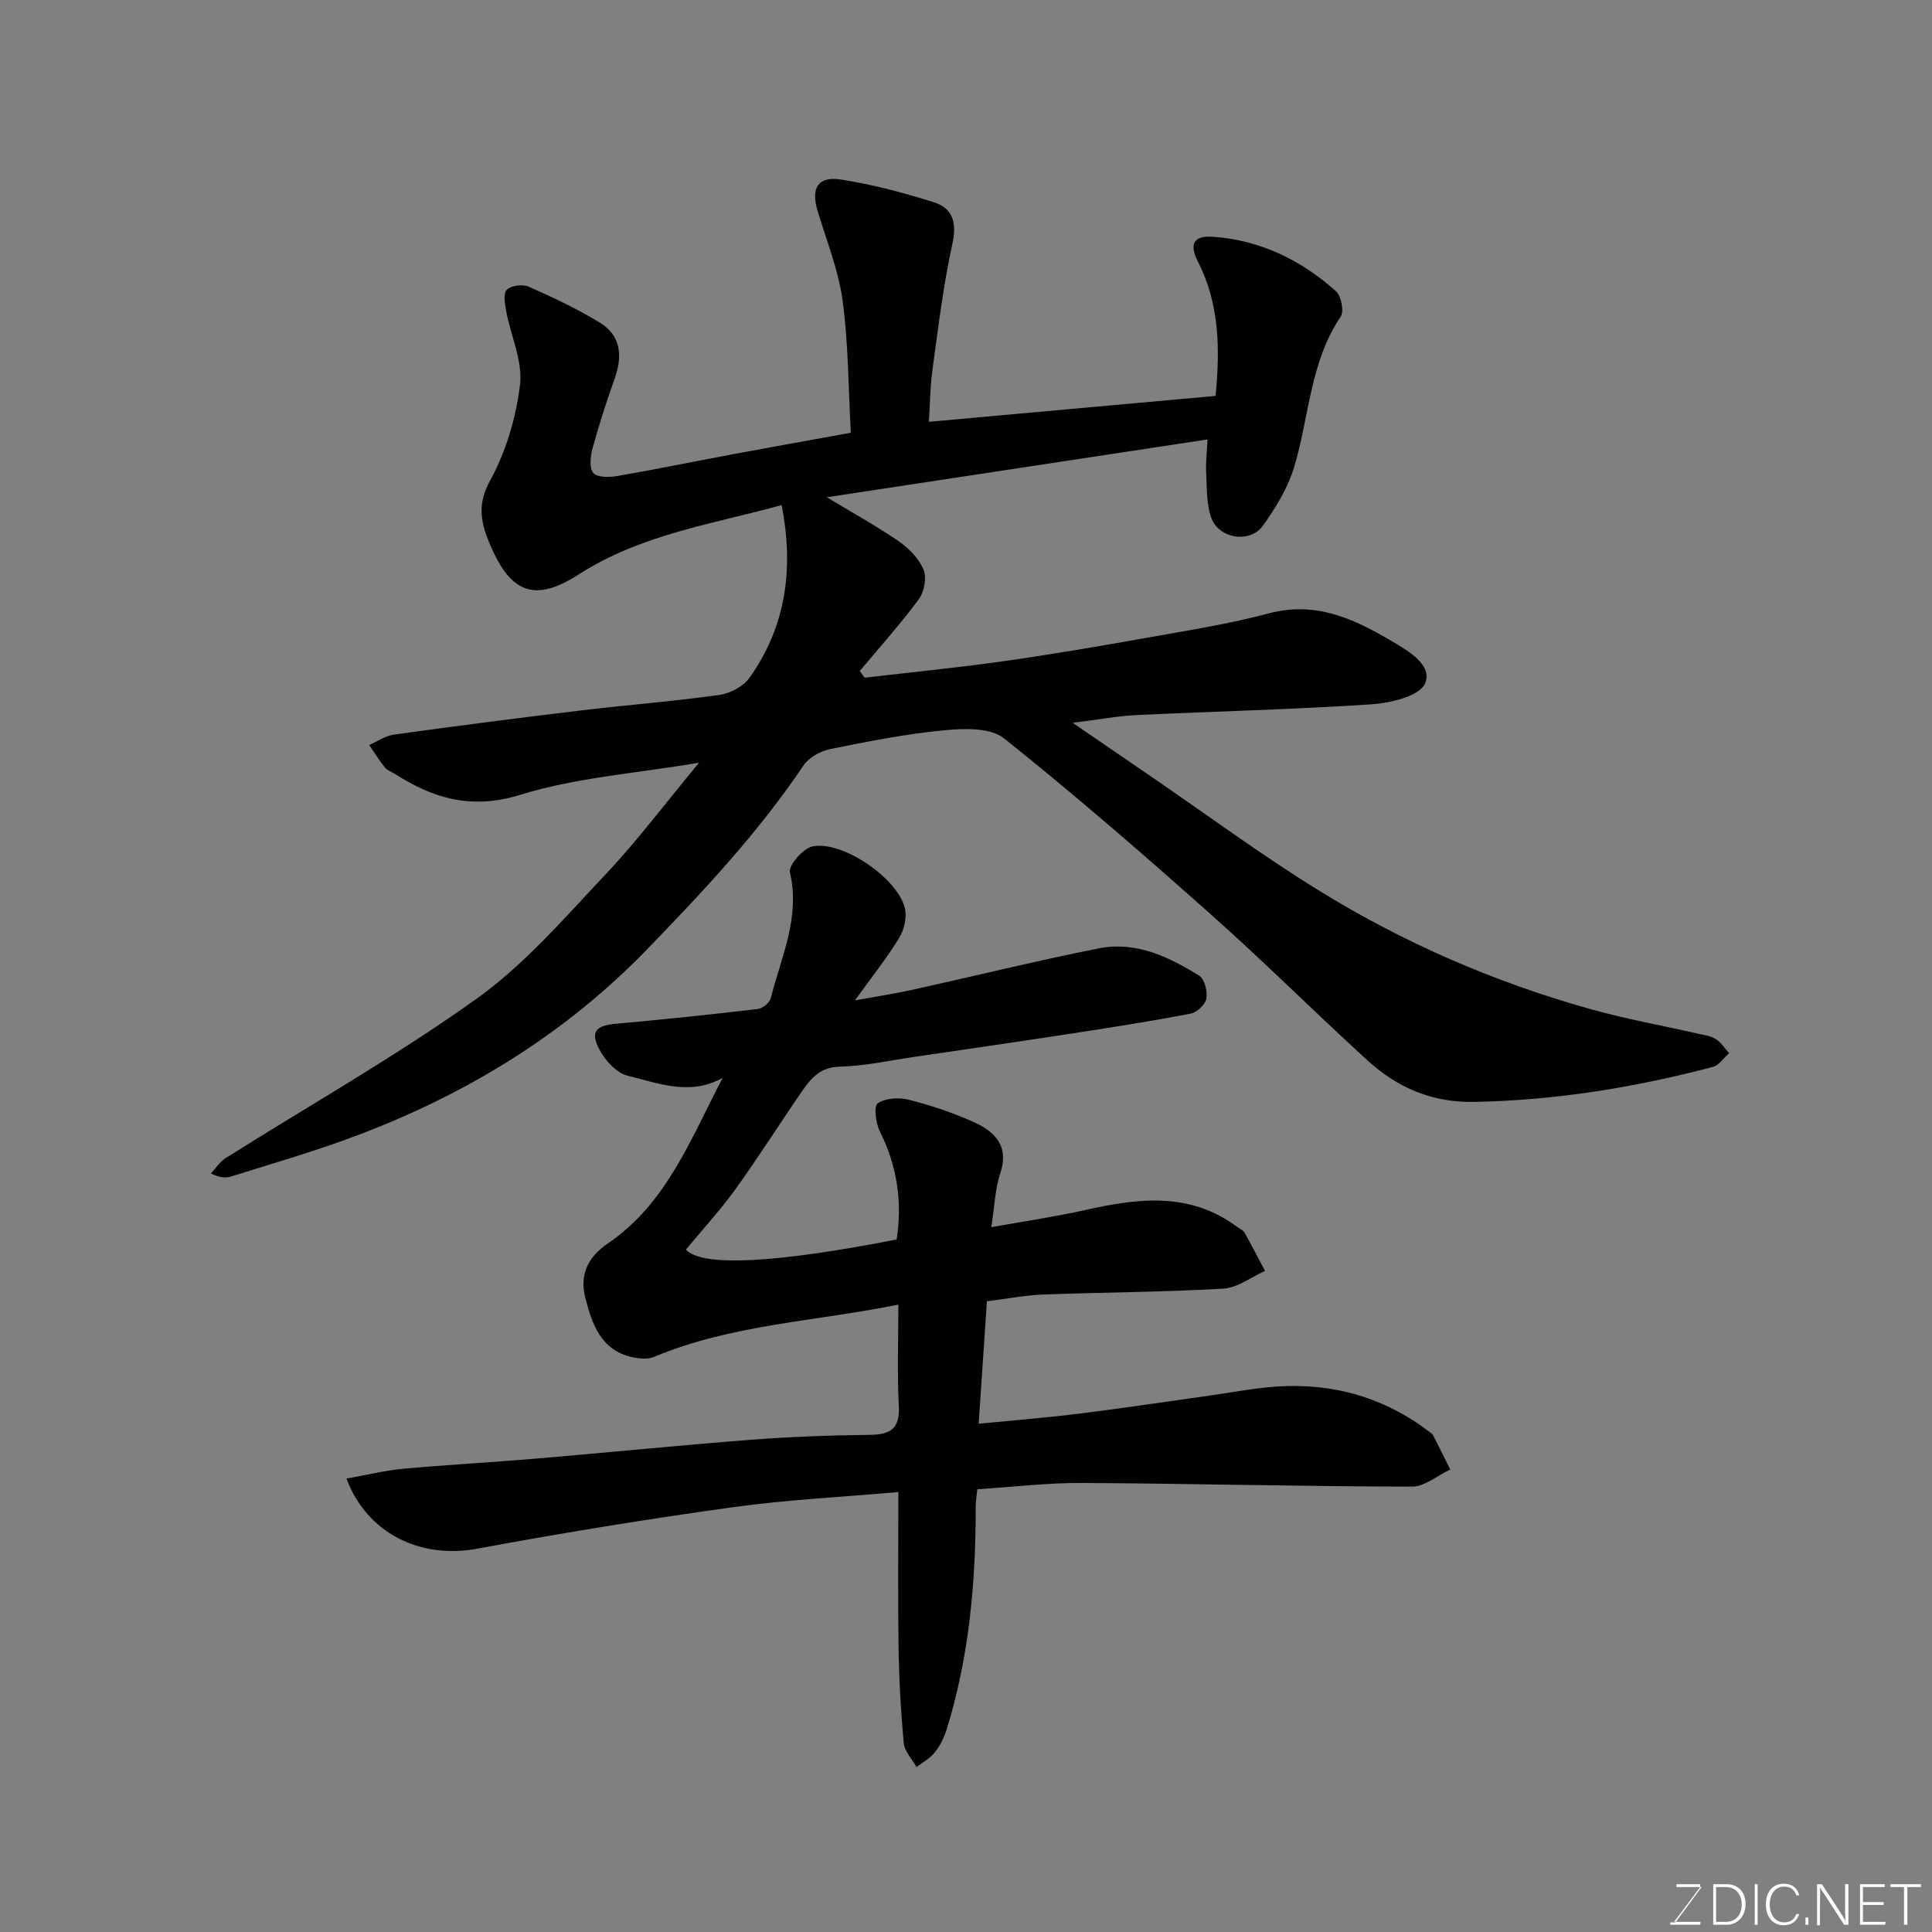 <svg enable-background="new 0 0 400 400" viewBox="0 0 400 400" xmlns="http://www.w3.org/2000/svg"><rect x="0" y="0" width="400" height="400" fill="#808080" stroke="none"/><path d="m179.01 140.31c9.61-1.12 19.24-2.07 28.81-3.42 10.02-1.42 20-3.13 29.97-4.91 8.34-1.49 16.74-2.81 24.91-4.99 9.7-2.59 17.65 1.13 25.46 5.76 3.45 2.05 8.53 4.93 6.86 8.79-1.12 2.59-7.13 4.02-11.06 4.28-16.17 1.08-32.39 1.45-48.59 2.22-3.88.19-7.74.92-13.29 1.61 6.03 4.12 11.05 7.56 16.07 11 11.58 7.92 22.89 16.29 34.81 23.66 17.53 10.84 36.37 19.01 56.23 24.59 7.35 2.07 14.9 3.41 22.36 5.11 1.26.29 2.65.45 3.69 1.12 1.09.69 1.85 1.92 2.75 2.92-1.11.97-2.07 2.5-3.34 2.84-16.21 4.27-32.63 6.93-49.47 7.25-8.83.16-15.95-3.02-22.14-8.67-10.88-9.94-21.33-20.36-32.34-30.15-14.01-12.46-28.18-24.77-42.84-36.46-2.82-2.25-8.25-2.06-12.34-1.67-7.93.76-15.81 2.31-23.63 3.9-2.03.41-4.43 1.75-5.55 3.41-9.33 13.88-20.7 25.99-32.26 37.94-17.65 18.25-38.85 30.94-62.59 39.53-7.78 2.82-15.75 5.13-23.65 7.61-1.04.33-2.2.29-4.18-.61.99-1.07 1.81-2.41 3-3.16 17.38-10.97 35.33-21.11 52.02-33.04 9.95-7.11 18.19-16.73 26.67-25.71 6.62-7.01 12.43-14.78 19.38-23.15-13.23 2.24-25.53 3.08-36.99 6.64-10.1 3.13-17.96.79-26.01-4.33-.68-.44-1.55-.72-2.03-1.31-1.19-1.48-2.19-3.1-3.27-4.66 1.71-.74 3.35-1.91 5.13-2.16 12.81-1.77 25.63-3.43 38.47-4.97 9.61-1.15 19.28-1.9 28.86-3.23 2.25-.31 4.99-1.75 6.27-3.54 7.64-10.74 9.22-22.78 6.67-35.78-14.34 3.96-29.12 6.06-42.03 14.37-9.35 6.01-14.4 3.76-18.72-7.13-1.62-4.09-2.17-7.66.38-12.3 3.29-5.99 5.4-13.04 6.2-19.84.58-4.9-1.9-10.13-2.86-15.25-.28-1.48-.64-3.68.14-4.44.89-.88 3.27-1.18 4.52-.63 5.01 2.22 10.02 4.57 14.69 7.42 4.46 2.72 4.78 6.99 3.08 11.71-1.71 4.75-3.24 9.57-4.57 14.43-.44 1.61-.68 4.03.19 5.02.84.95 3.3.92 4.93.63 8.03-1.39 16.02-3.03 24.03-4.53 7.86-1.47 15.74-2.87 24.34-4.43-.5-9.02-.48-18.28-1.7-27.37-.85-6.34-3.35-12.46-5.2-18.65-1.37-4.58.08-7.13 4.76-6.42 6.53.99 12.99 2.72 19.3 4.7 3.9 1.23 4.85 4.16 3.88 8.57-1.88 8.58-2.93 17.36-4.13 26.08-.51 3.67-.52 7.41-.74 10.82 19.86-1.79 39.56-3.57 59.35-5.36.95-9.76.81-19.04-3.63-27.76-1.77-3.48-1.17-5.49 3.1-5.19 9.81.7 18.21 4.82 25.43 11.24 1.11.98 1.75 4.18 1.01 5.28-6.35 9.43-6.51 20.64-9.59 31-1.3 4.37-3.83 8.55-6.52 12.3-2.71 3.77-9.22 2.68-10.73-1.74-.99-2.92-.86-6.25-1.02-9.41-.11-2.1.17-4.22.29-6.71-26.23 3.98-51.94 7.89-78.82 11.97 5.71 3.45 10.52 6.09 15 9.2 2.08 1.45 4.13 3.58 5.04 5.86.67 1.67.1 4.56-1.02 6.08-3.8 5.14-8.1 9.92-12.21 14.84.33.45.67.92 1.01 1.38z" fill="#010100"/><path d="m71.73 306.12c4.15-.73 7.94-1.68 11.78-2.03 9.18-.84 18.4-1.33 27.59-2.11 14.74-1.25 29.46-2.74 44.21-3.88 8.24-.63 16.53-.94 24.79-1.03 4.33-.05 6.24-1.31 5.99-6-.36-6.8-.09-13.63-.09-20.97-17.13 3.5-34.48 4.08-50.59 10.83-1.29.54-3.05.37-4.5.06-6.53-1.41-8.37-6.97-9.73-12.29-1.15-4.5.26-8.27 4.72-11.3 12.14-8.25 17.15-21.71 23.72-34.25-6.75 3.81-13.29 1.12-19.63-.42-2.29-.55-4.65-3.1-5.84-5.34-2.03-3.81-.81-5.06 3.42-5.44 9.8-.87 19.6-1.91 29.37-3.05.98-.12 2.41-1.3 2.64-2.23 2.14-8.53 6.16-16.72 3.96-26.06-.34-1.42 2.74-4.97 4.68-5.37 6.17-1.25 17.59 6.55 19.12 12.75.46 1.87-.13 4.46-1.16 6.16-2.51 4.14-5.56 7.94-9.18 12.97 4.82-.88 8.38-1.42 11.9-2.19 12.87-2.85 25.68-6.01 38.6-8.58 7.65-1.52 14.48 1.72 20.79 5.67 1.12.7 1.74 3.25 1.47 4.75-.21 1.22-1.96 2.85-3.26 3.09-8.17 1.57-16.39 2.86-24.62 4.12-10.82 1.67-21.66 3.23-32.49 4.82-5.18.76-10.35 1.91-15.55 2.04-4.04.1-5.95 2.42-7.81 5.11-4.63 6.71-8.98 13.63-13.75 20.24-3.16 4.38-6.84 8.38-10.27 12.53 3.3 3.6 18.32 2.85 43.63-2.1 1.21-7.82.1-15.24-3.49-22.41-.84-1.69-1.27-5.19-.43-5.77 1.57-1.1 4.36-1.27 6.37-.77 4.54 1.15 9.06 2.65 13.33 4.56 4.42 1.98 7.6 4.89 5.67 10.71-1.1 3.33-1.2 6.99-1.86 11.14 6.61-1.19 13.16-2.15 19.61-3.59 10.87-2.43 21.52-3.75 31.26 3.5.53.39 1.25.67 1.55 1.19 1.48 2.62 2.85 5.29 4.26 7.95-2.87 1.28-5.69 3.5-8.63 3.67-12.41.72-24.86.75-37.29 1.22-3.76.14-7.5.88-11.66 1.39-.55 8.18-1.12 16.64-1.71 25.36 6.99-.69 13.96-1.24 20.89-2.1 8.93-1.11 17.82-2.46 26.73-3.7 4.7-.66 9.38-1.58 14.1-1.9 11.7-.78 22.35 2.28 31.72 9.46.26.2.55.43.69.71 1.19 2.33 2.35 4.67 3.51 7.01-2.65 1.24-5.3 3.55-7.94 3.54-22.76-.04-45.53-.63-68.29-.76-7.08-.04-14.17.82-21.68 1.3-.1 1.05-.34 2.31-.34 3.57.03 15.66-1.35 31.13-6.02 46.17-.52 1.67-1.34 3.35-2.42 4.71-.99 1.25-2.52 2.07-3.81 3.08-.92-1.65-2.48-3.24-2.64-4.96-.62-6.57-.98-13.18-1.08-19.78-.16-10.82-.04-21.64-.04-32.21-11.6 1.03-23.05 1.58-34.35 3.15-17.62 2.45-35.19 5.3-52.68 8.55-12.04 2.3-23.04-3.24-27.24-14.49z" fill="#010100"/><g fill="#fbfcfa"><path d="m346.9 398 5.4-7.3h-5.2v-.6h4.9v.6l-5.4 7.2h5.5l-.1.6h-6.2v-.5z"/><path d="m354.7 390.1h2.8c2.3 0 3.9 1.6 3.9 4.1s-1.6 4.3-3.9 4.3h-2.8zm.6 7.8h2c2.2 0 3.3-1.6 3.3-3.6 0-1.8-1-3.6-3.3-3.6h-2z"/><path d="m363.9 390.1v8.4h-.6v-8.4z"/><path d="m372.5 396.3c-.4 1.3-1.4 2.3-3.2 2.3-2.4 0-3.7-1.9-3.7-4.3 0-2.3 1.2-4.3 3.7-4.3 1.8 0 2.9 1 3.2 2.4h-.6c-.4-1.1-1.1-1.8-2.5-1.8-2.1 0-3 1.9-3 3.7s.9 3.7 3 3.7c1.4 0 2.1-.7 2.5-1.7z"/><path d="m373.8 398.5v-1.5h.6v1.5z"/><path d="m376.2 398.5v-8.4h1c1.3 2 4.4 6.6 4.9 7.6-.1-1.2-.1-2.4-.1-3.8v-3.8h.7v8.4h-.9c-1.2-1.9-4.4-6.8-5-7.7.1 1.1 0 2.3 0 3.9v3.9h-.6z"/><path d="m390 394.4h-4.3v3.5h4.7l-.1.6h-5.2v-8.4h5.1v.6h-4.5v3.1h4.3z"/><path d="m394.2 390.7h-2.8v-.6h6.3v.6h-2.8v7.8h-.7z"/></g></svg>